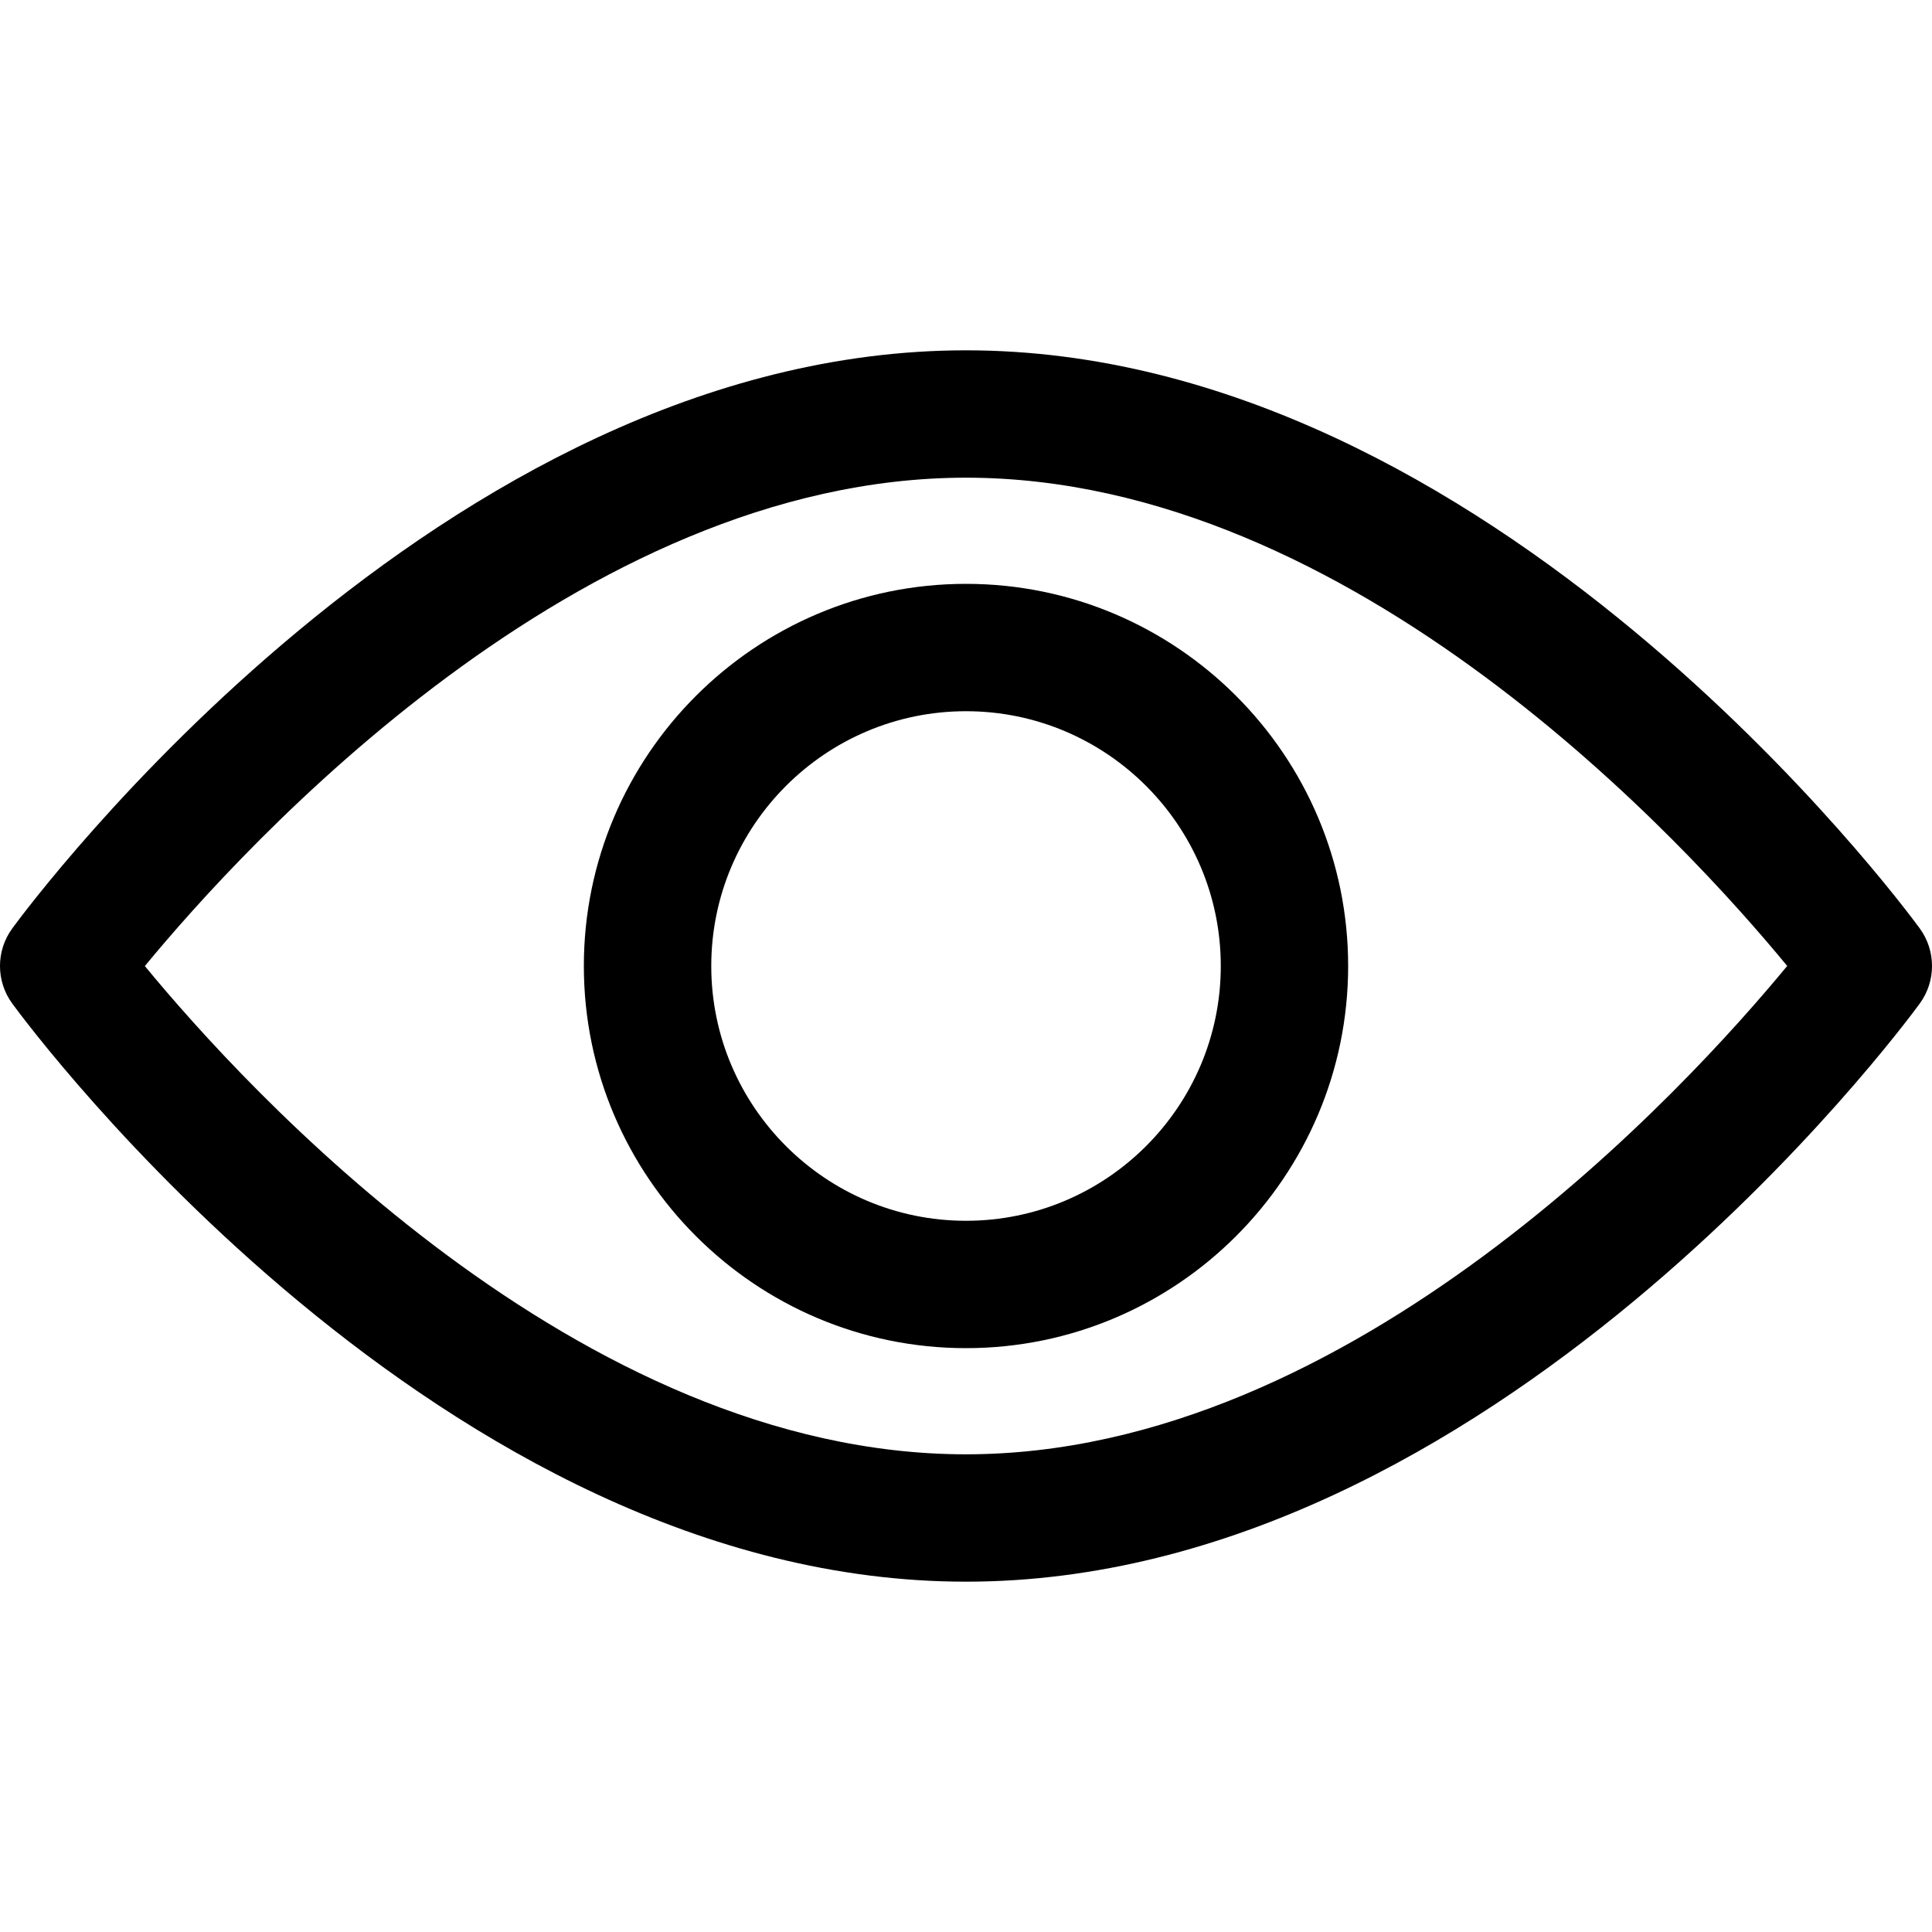 <svg width="40" height="40" viewBox="0 0 40 40" fill="none" xmlns="http://www.w3.org/2000/svg">
<path d="M0.254 19.222C0.612 18.733 9.126 7.253 20 7.253C30.875 7.253 39.389 18.733 39.746 19.221C40.085 19.685 40.085 20.314 39.746 20.778C39.389 21.267 30.875 32.747 20 32.747C9.126 32.747 0.612 21.267 0.254 20.778C-0.085 20.315 -0.085 19.685 0.254 19.222ZM20 30.11C28.01 30.11 34.948 22.49 37.002 19.999C34.95 17.506 28.027 9.89 20 9.89C11.991 9.89 5.053 17.509 2.999 20.001C5.05 22.494 11.973 30.11 20 30.11Z" fill="black"/>
<path d="M20 12.088C24.363 12.088 27.912 15.637 27.912 20C27.912 24.363 24.363 27.912 20 27.912C15.638 27.912 12.088 24.363 12.088 20C12.088 15.637 15.638 12.088 20 12.088ZM20 25.275C22.909 25.275 25.275 22.909 25.275 20C25.275 17.091 22.909 14.725 20 14.725C17.092 14.725 14.726 17.091 14.726 20C14.726 22.909 17.092 25.275 20 25.275Z" fill="black"/>
</svg>
